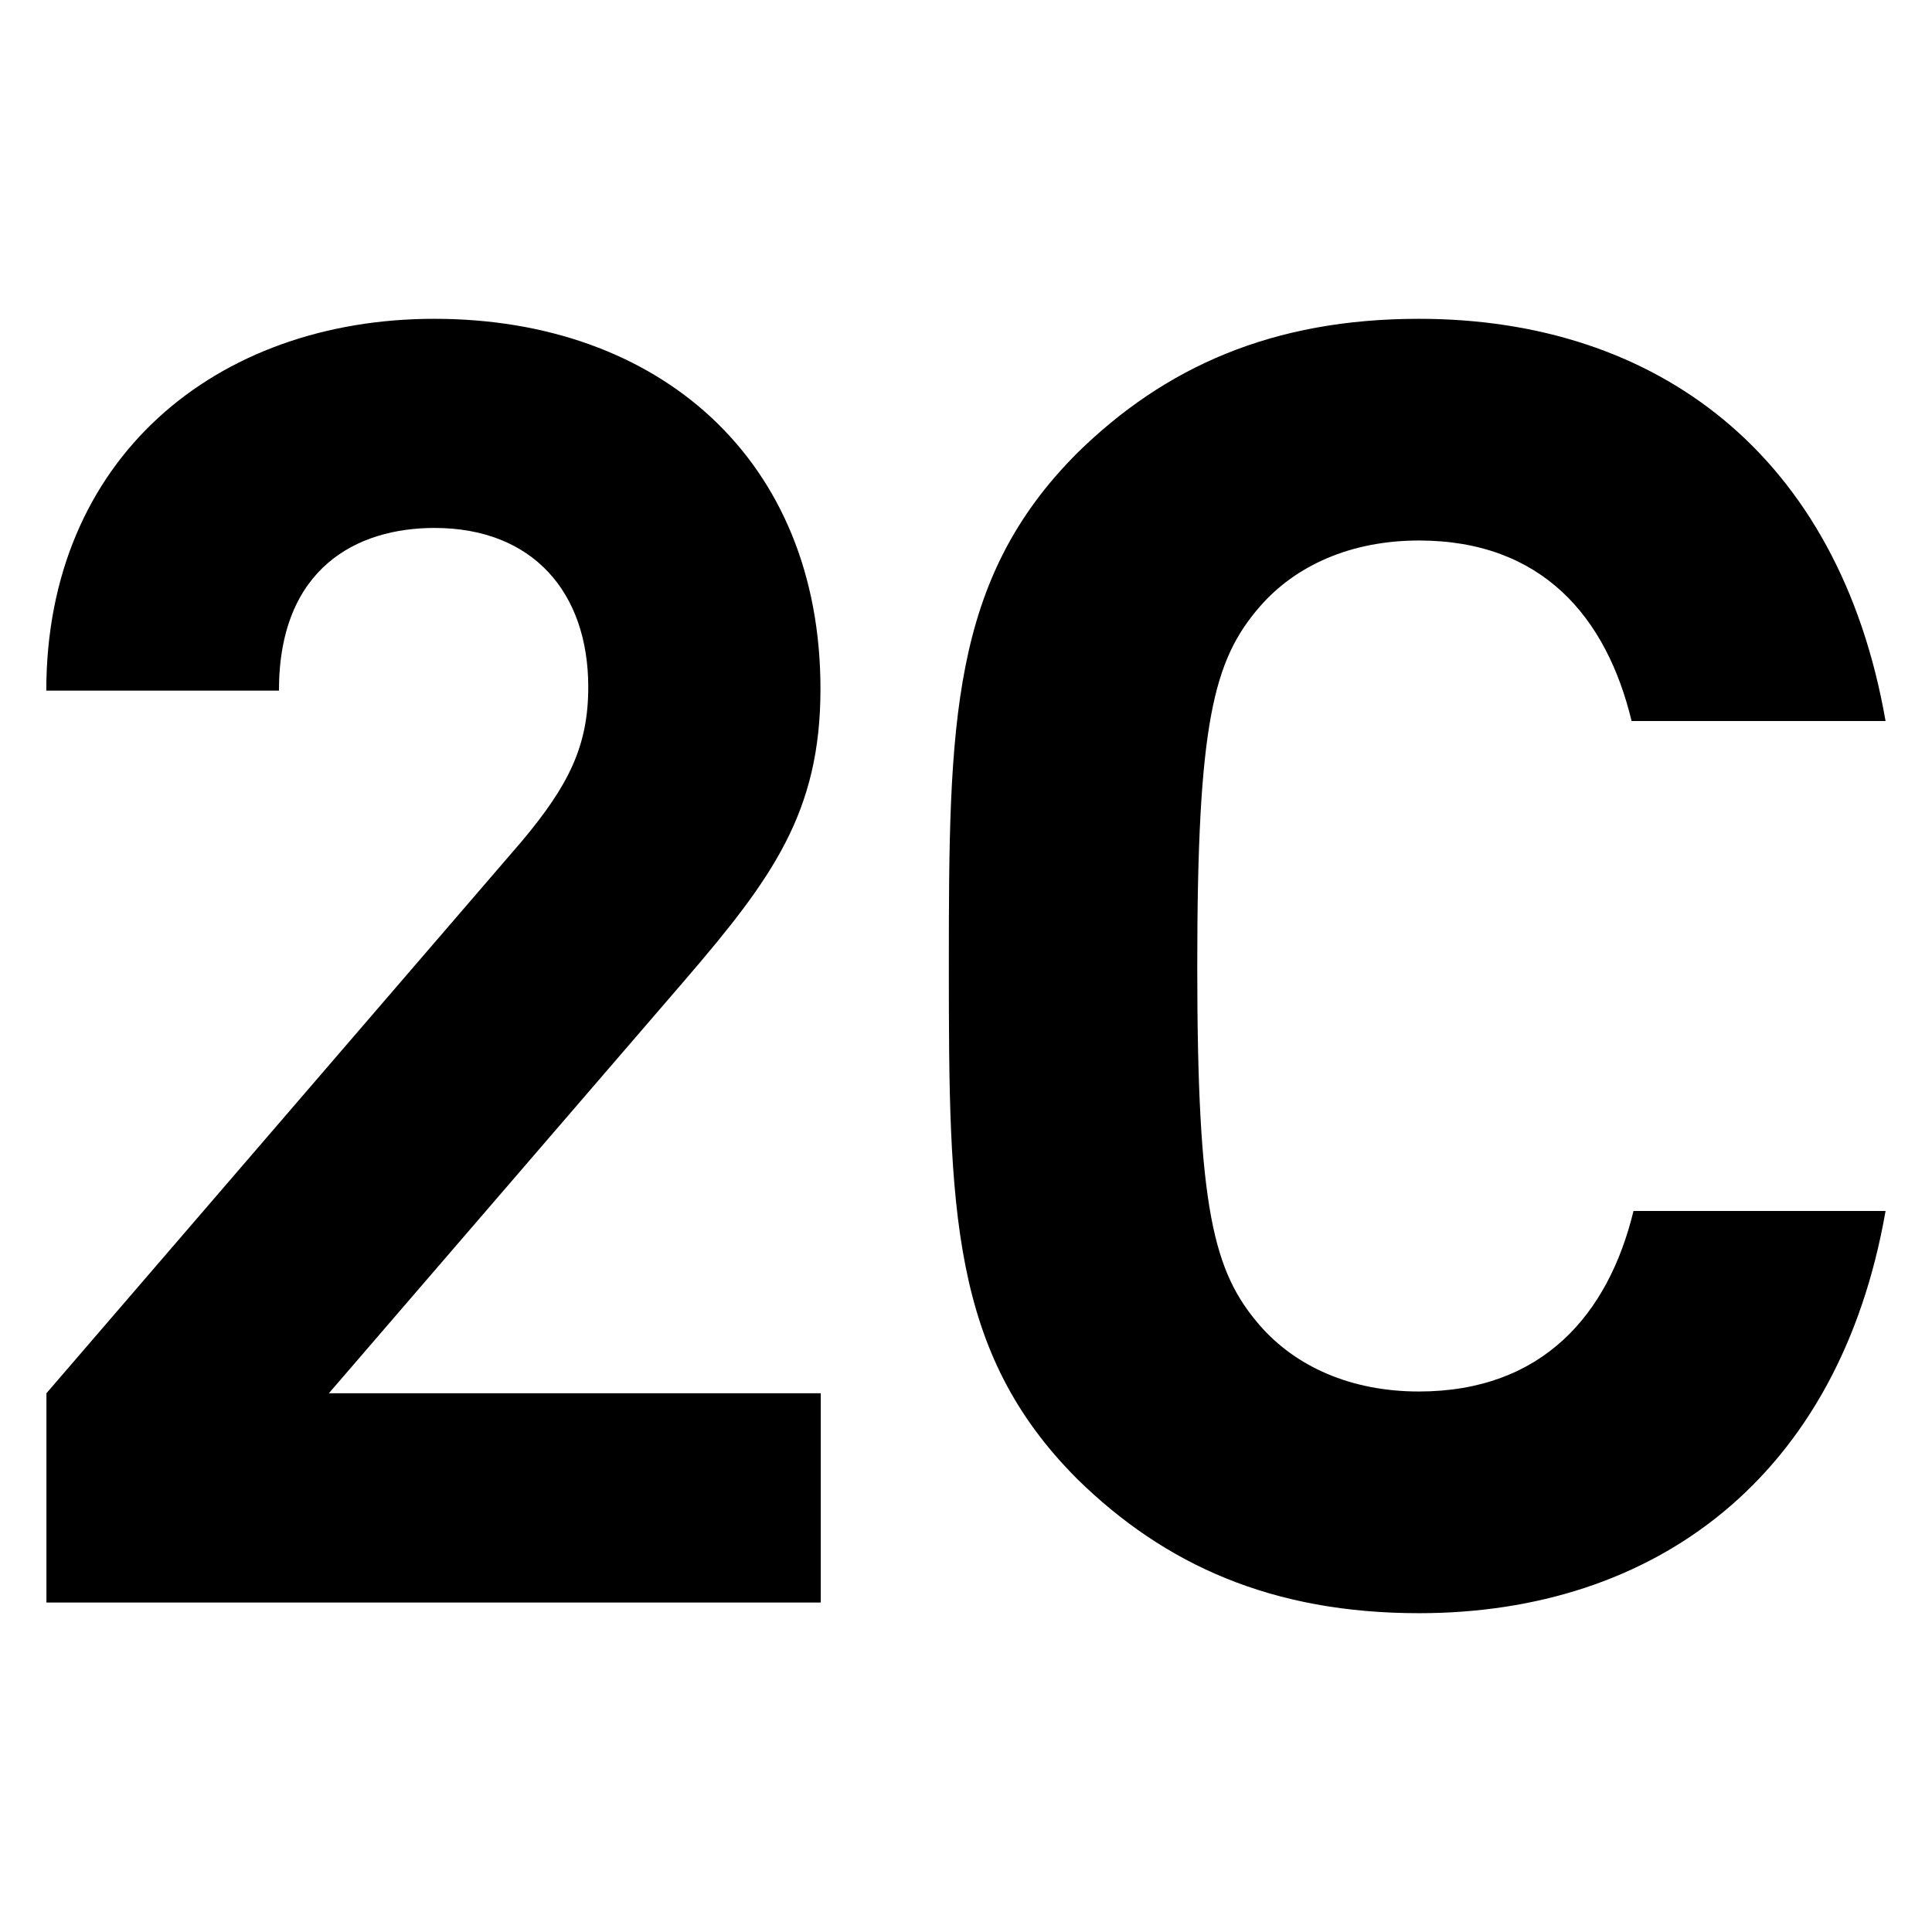 <svg xmlns="http://www.w3.org/2000/svg" viewBox="0 0 132.29 132.29"><path d="M56.2 109.73V95.4H22.52l24.36-28.27c6-6.98 9.3-11.51 9.3-19.96 0-15.67-11.02-25.34-26.44-25.34-14.94 0-26.57 9.55-26.57 25.46H19.1c0-8.44 5.38-11.14 10.65-11.14 6.73 0 10.53 4.41 10.53 10.9 0 4.04-1.35 6.73-4.53 10.53L3.18 95.4v14.33zM129.1 82.92h-17.25c-1.72 7.1-6.25 12.36-14.7 12.36-4.65 0-8.44-1.71-10.89-4.53-3.18-3.67-4.28-7.96-4.28-24.6 0-16.65 1.1-20.94 4.28-24.61 2.45-2.82 6.24-4.53 10.9-4.53 8.44 0 12.85 5.26 14.56 12.36h17.39c-3.18-18.24-15.67-27.54-31.95-27.54-10.04 0-17.39 3.3-23.39 9.18-8.69 8.7-8.8 18.49-8.8 35.14 0 16.64.11 26.44 8.8 35.13 6 5.88 13.35 9.18 23.39 9.18 16.16 0 28.77-9.3 31.95-27.54z"/></svg>
